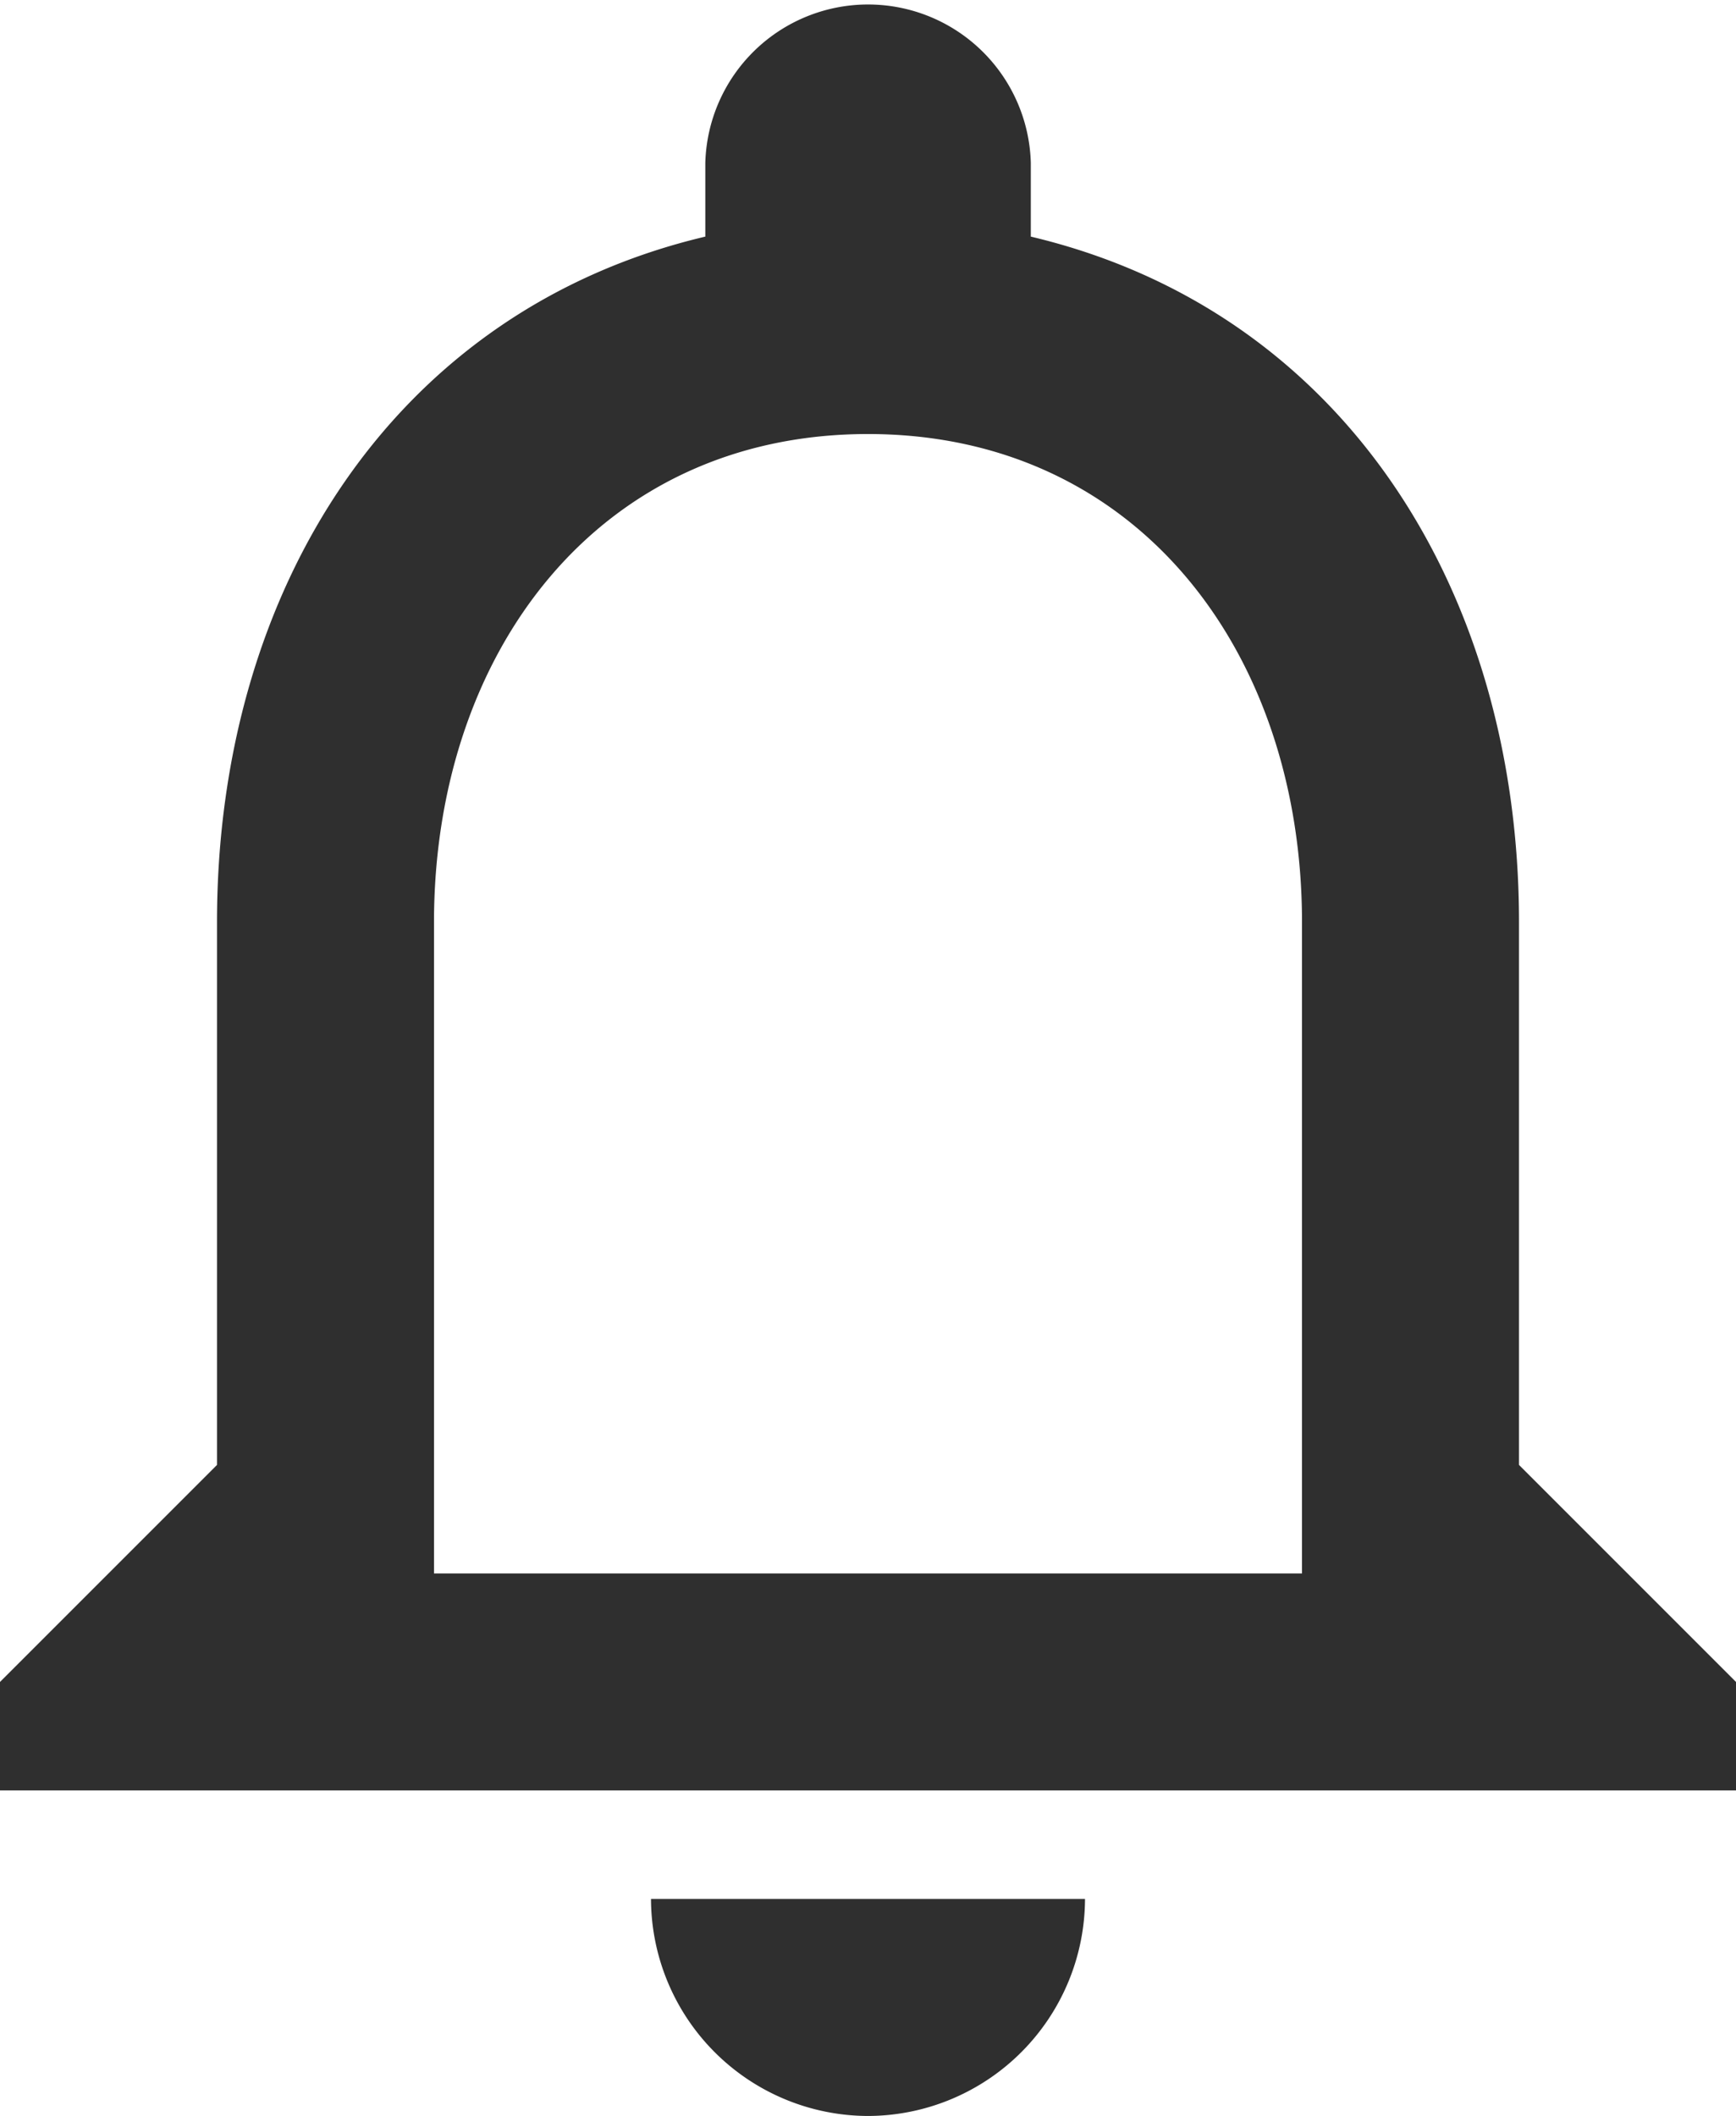 <svg xmlns="http://www.w3.org/2000/svg" width="14" height="17.063" viewBox="0 0 14 17.063">
  <path id="Caminho_10574" data-name="Caminho 10574" d="M11,19.563a1.755,1.755,0,0,0,1.75-1.75H9.25A1.755,1.755,0,0,0,11,19.563Zm5.25-5.25V9.938c0-2.686-1.426-4.935-3.937-5.53V3.813a1.313,1.313,0,0,0-2.625,0v.595C7.185,5,5.75,7.242,5.75,9.938v4.375L4,16.063v.875H18v-.875Zm-1.75.875h-7V9.938C7.5,7.767,8.821,6,11,6s3.5,1.767,3.5,3.938Z" transform="translate(-4 -2.5)" fill="#2f2f2f"/>
</svg>

